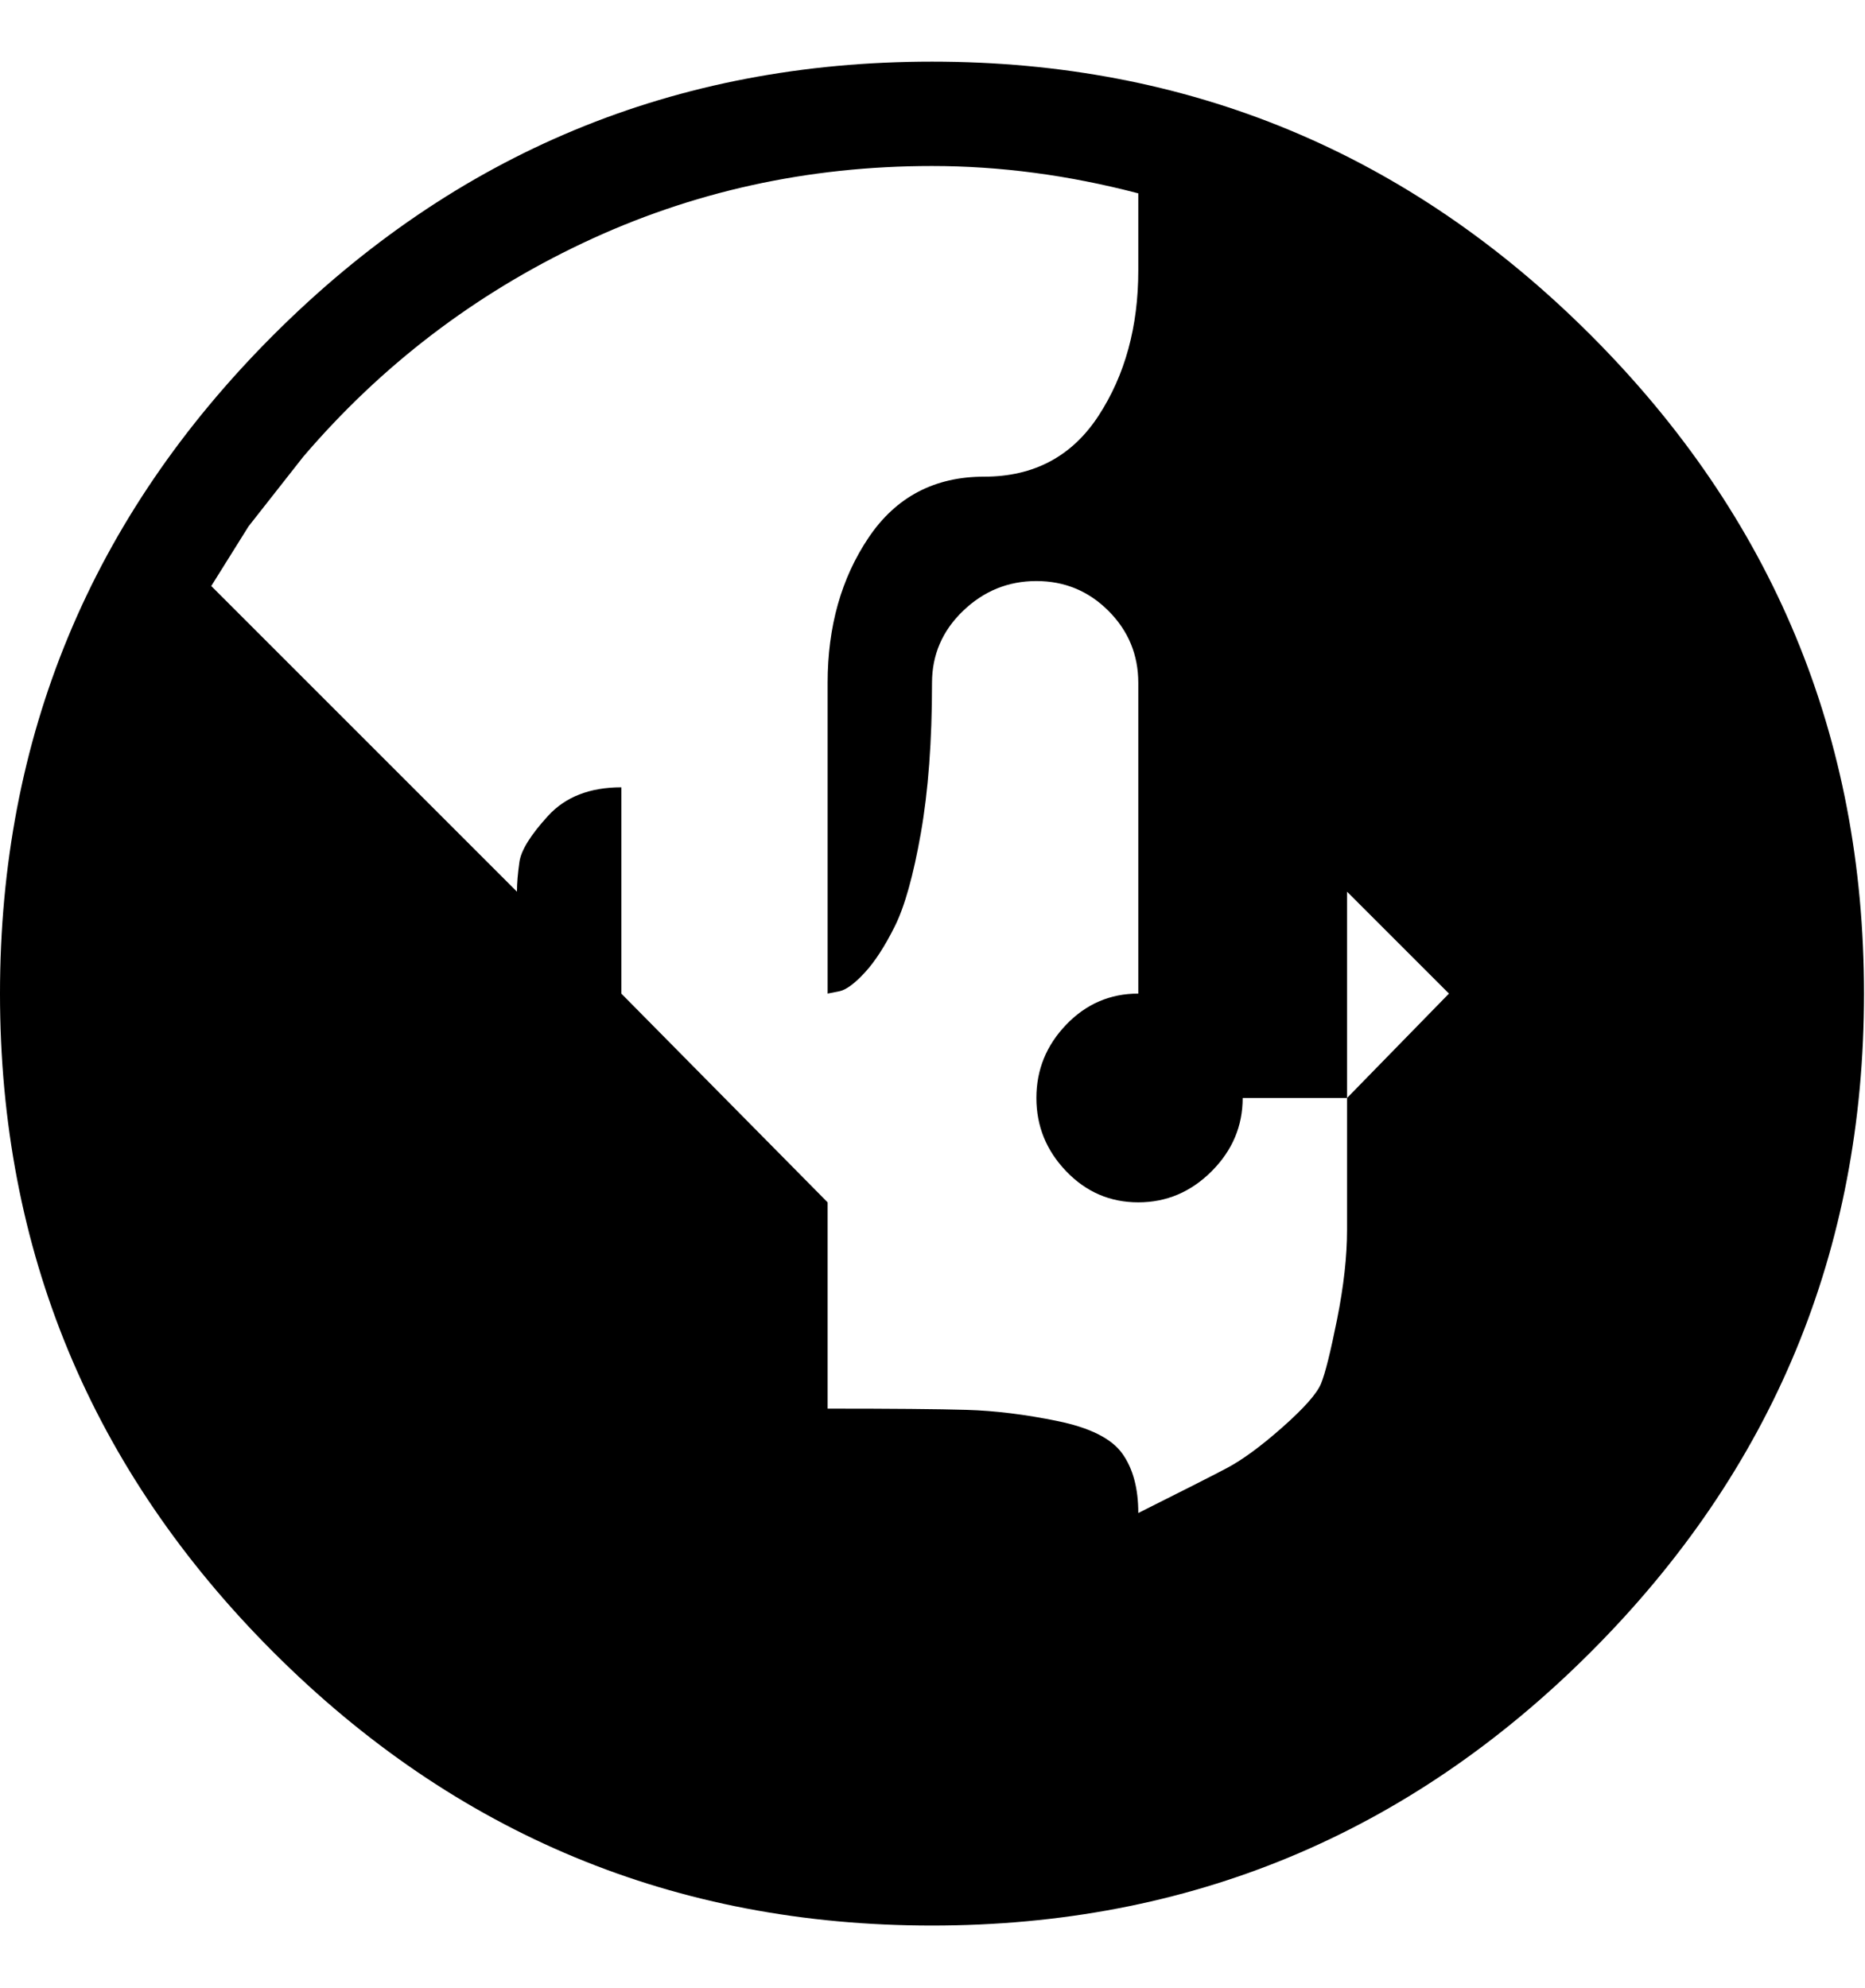 <svg height="1000" width="938" xmlns="http://www.w3.org/2000/svg"><path d="M468.75 31q193.75 0 331.25 137.5t137.5 331.25 -137.5 331.25 -331.25 137.5 -331.25 -137.5 -137.5 -331.25 137.5 -331.25 331.25 -137.5zm103.75 105l0 -38.75q-52.5 -13.75 -103.75 -13.75 -93.75 0 -175.625 38.75t-140.625 107.5l-27.5 35 -18.75 30 153.75 153.75q0 -6.25 1.25 -15t14.375 -23.125 36.875 -14.375l0 103.75l103.75 105l0 103.75q48.75 0 70 .625t45.625 5.625 32.5 16.25 8.125 30q32.5 -16.25 44.375 -22.5t28.125 -20.625 19.375 -21.875 8.125 -32.5 5 -45l0 -66.25l51.25 -52.5 -51.25 -51.25l0 103.75l-52.5 0q0 21.25 -15.625 36.875t-36.875 15.625 -36.25 -15.625 -15 -36.875 15 -36.875 36.25 -15.625l0 -156.25q0 -21.25 -15 -36.25t-36.25 -15 -36.875 15 -15.625 36.25q0 43.75 -5.625 75.625t-13.125 46.875 -15 23.125 -12.5 9.375l-6.25 1.25l0 -156.25q0 -42.5 20.625 -73.125t58.125 -30.625 57.5 -30.625 20 -73.125z"/></svg>
